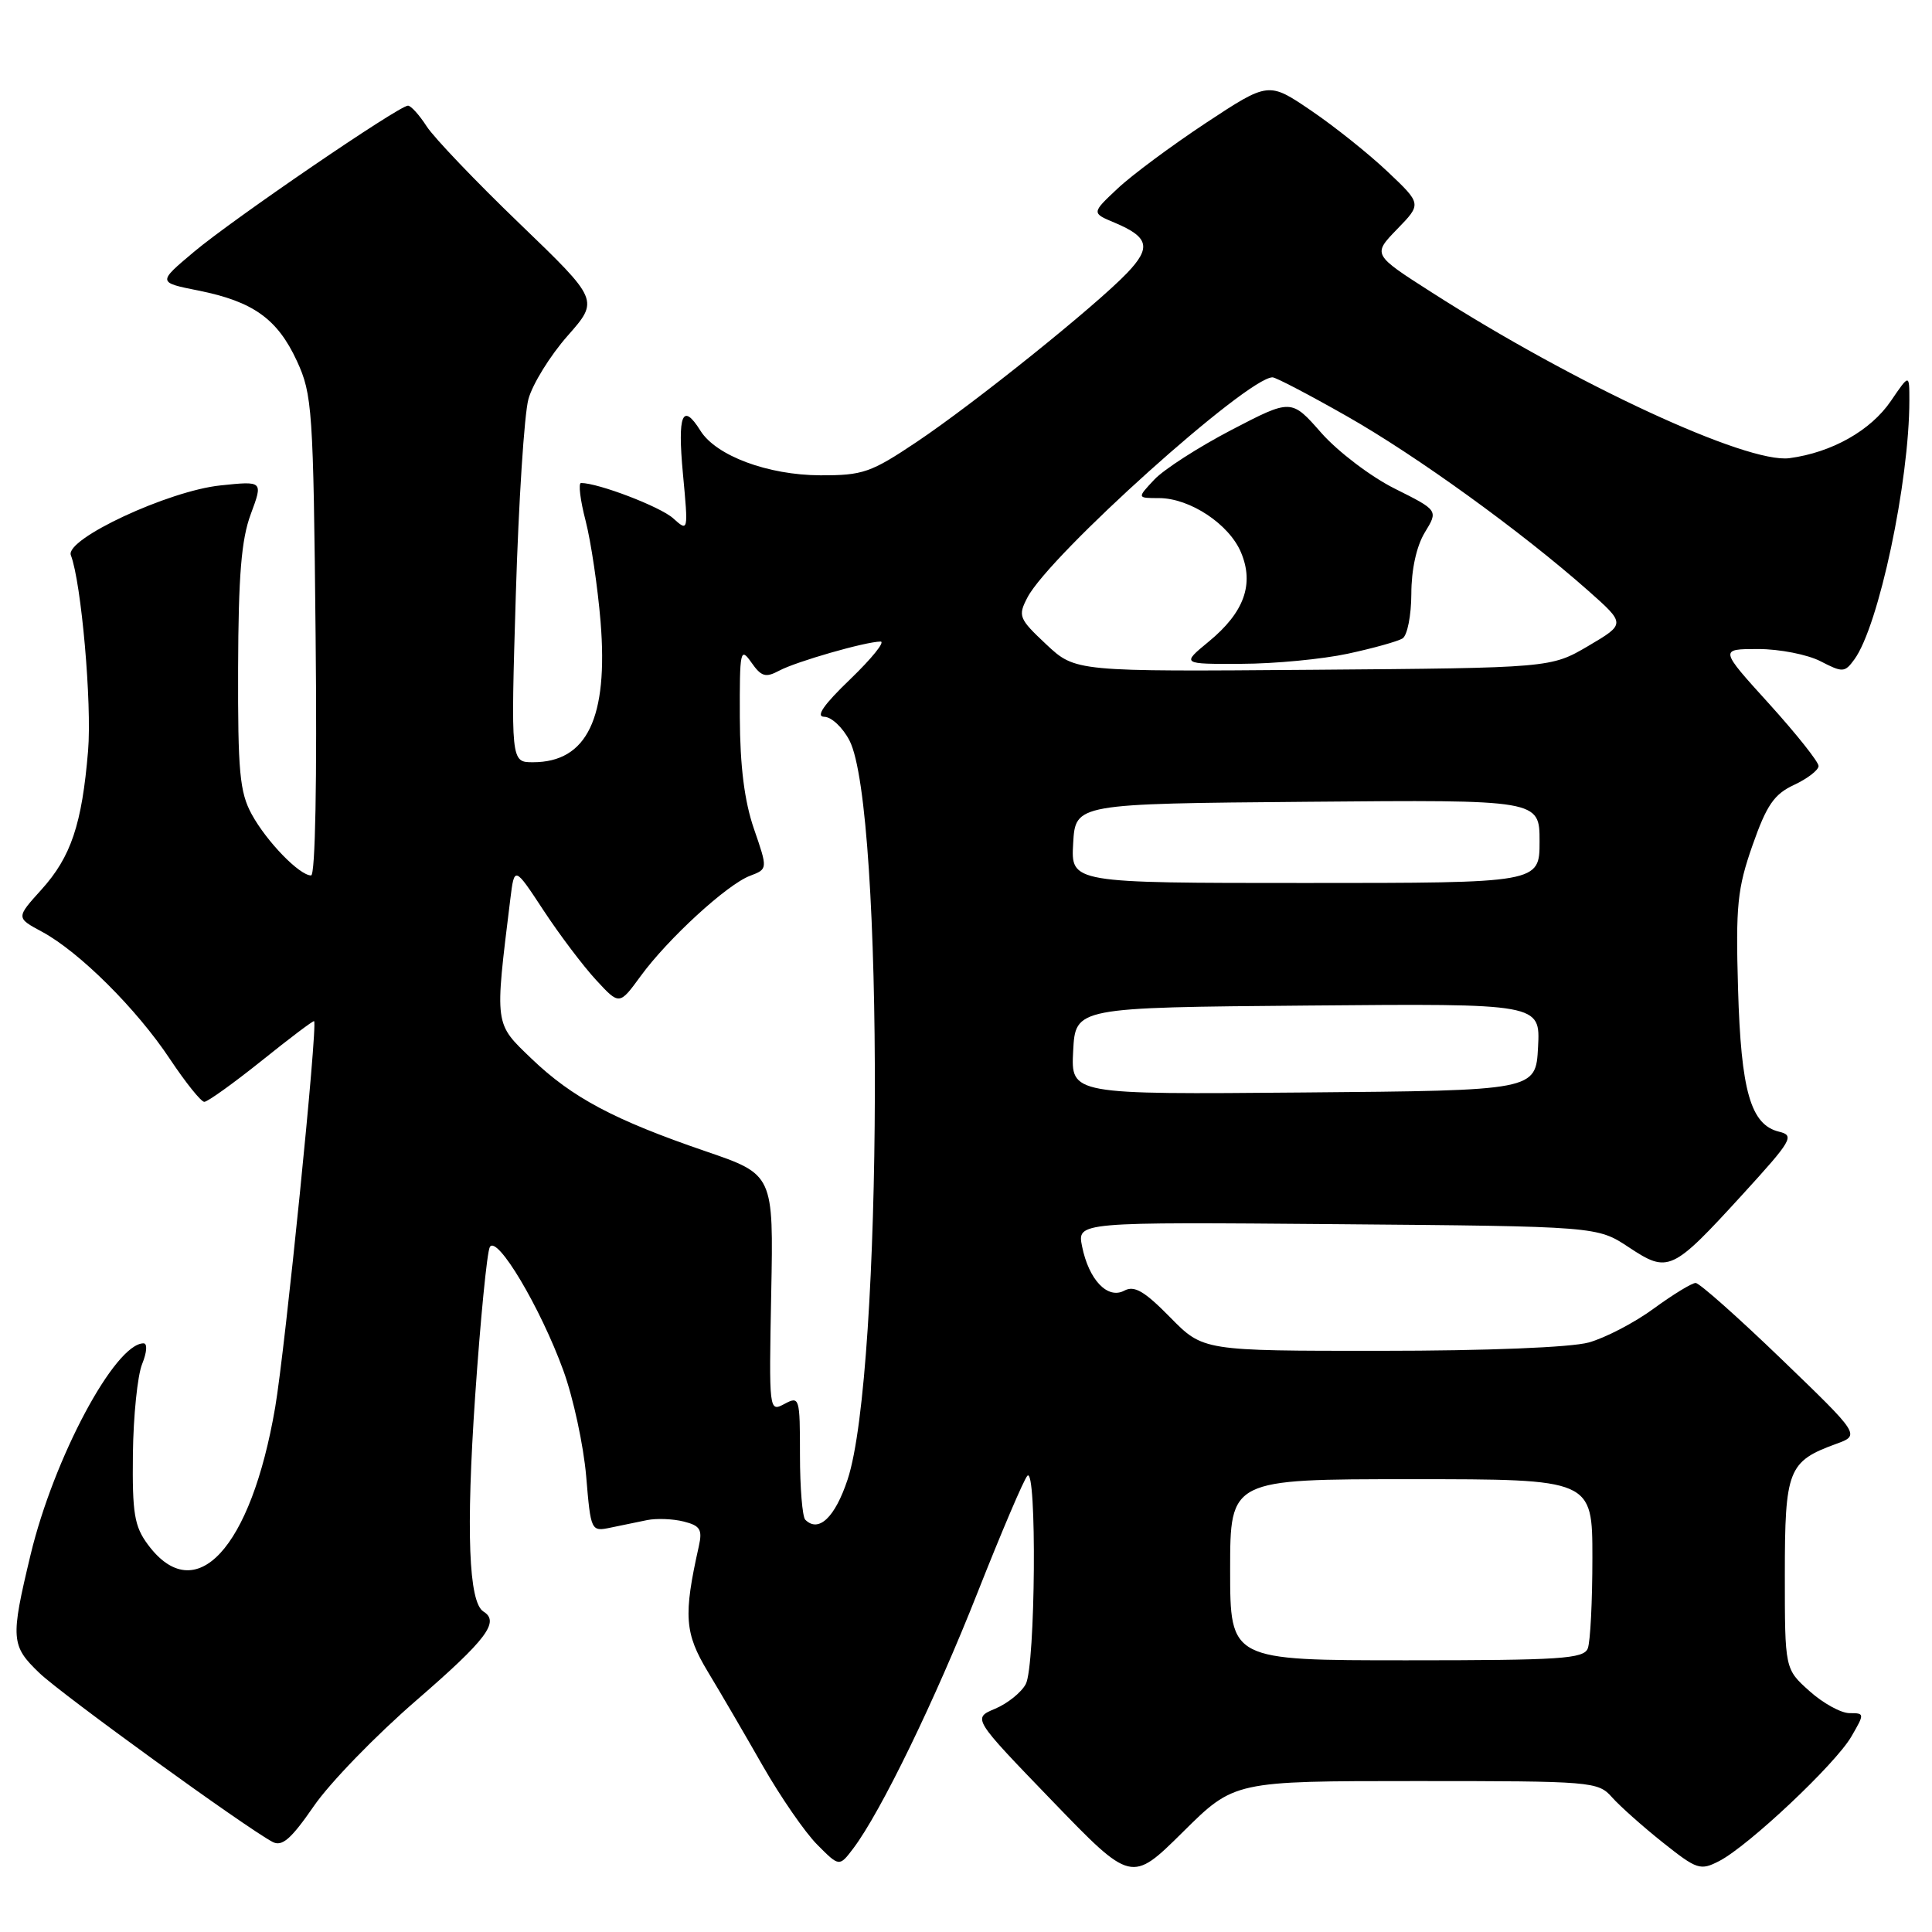 <?xml version="1.0" encoding="UTF-8" standalone="no"?>
<!DOCTYPE svg PUBLIC "-//W3C//DTD SVG 1.1//EN" "http://www.w3.org/Graphics/SVG/1.1/DTD/svg11.dtd" >
<svg xmlns="http://www.w3.org/2000/svg" xmlns:xlink="http://www.w3.org/1999/xlink" version="1.1" viewBox="0 0 256 256">
 <g >
 <path fill="currentColor"
d=" M 187.62 236.00 C 210.97 236.00 211.75 236.06 213.60 238.15 C 214.64 239.32 217.67 242.02 220.32 244.13 C 224.87 247.75 225.30 247.89 227.82 246.59 C 231.71 244.57 243.20 233.75 245.31 230.11 C 247.08 227.06 247.08 227.00 245.07 227.00 C 243.95 227.00 241.56 225.69 239.77 224.08 C 236.50 221.16 236.50 221.16 236.50 208.62 C 236.50 194.75 236.94 193.64 243.28 191.33 C 246.50 190.16 246.50 190.16 236.04 180.08 C 230.29 174.54 225.18 170.00 224.68 170.00 C 224.18 170.00 221.68 171.53 219.13 173.39 C 216.59 175.26 212.70 177.28 210.50 177.89 C 208.11 178.54 197.02 178.99 182.96 178.99 C 159.42 179.00 159.42 179.00 155.05 174.55 C 151.63 171.07 150.31 170.30 148.97 171.02 C 146.76 172.20 144.27 169.58 143.38 165.15 C 142.73 161.92 142.73 161.92 177.19 162.21 C 211.65 162.50 211.65 162.50 215.84 165.28 C 221.06 168.73 221.55 168.50 230.90 158.27 C 237.44 151.11 237.82 150.46 235.75 149.96 C 231.97 149.05 230.69 144.59 230.30 131.00 C 229.98 119.99 230.21 117.73 232.22 112.00 C 234.09 106.67 235.08 105.23 237.73 104.00 C 239.50 103.17 240.96 102.05 240.97 101.50 C 240.97 100.95 238.02 97.24 234.41 93.25 C 227.83 86.00 227.83 86.00 232.97 86.00 C 235.79 86.00 239.51 86.73 241.23 87.62 C 244.17 89.14 244.44 89.12 245.71 87.38 C 248.94 82.97 253.00 63.83 253.00 53.04 C 253.00 49.54 253.00 49.54 250.56 53.12 C 247.89 57.05 242.73 59.96 237.11 60.71 C 231.48 61.46 208.66 50.88 189.69 38.73 C 181.87 33.73 181.87 33.73 185.12 30.37 C 188.38 27.02 188.38 27.02 183.88 22.76 C 181.41 20.42 176.85 16.77 173.74 14.66 C 168.09 10.82 168.09 10.82 159.79 16.29 C 155.23 19.31 149.95 23.22 148.07 25.00 C 144.63 28.23 144.63 28.23 147.70 29.51 C 152.23 31.42 152.57 32.79 149.36 36.16 C 145.18 40.53 129.15 53.41 121.48 58.55 C 115.39 62.63 114.33 63.00 108.67 62.98 C 101.76 62.95 94.89 60.40 92.81 57.07 C 90.43 53.26 89.76 54.91 90.49 62.75 C 91.21 70.47 91.21 70.49 89.20 68.68 C 87.51 67.15 79.29 64.00 76.99 64.00 C 76.61 64.00 76.88 66.26 77.60 69.02 C 78.31 71.79 79.20 77.80 79.58 82.38 C 80.61 95.13 77.79 101.00 70.62 101.00 C 67.68 101.00 67.68 101.00 68.35 78.75 C 68.72 66.51 69.47 54.87 70.02 52.88 C 70.57 50.88 72.90 47.12 75.20 44.51 C 79.38 39.77 79.38 39.77 68.85 29.63 C 63.06 24.06 57.52 18.26 56.54 16.75 C 55.57 15.24 54.45 14.00 54.06 14.00 C 52.87 14.00 30.85 29.04 25.69 33.38 C 20.88 37.42 20.88 37.42 26.29 38.50 C 33.54 39.95 36.76 42.25 39.34 47.83 C 41.38 52.25 41.52 54.21 41.82 84.25 C 42.02 103.35 41.78 116.00 41.22 116.00 C 39.68 116.00 35.32 111.50 33.35 107.89 C 31.76 104.98 31.51 102.23 31.55 88.50 C 31.59 76.27 31.98 71.47 33.23 68.12 C 34.86 63.73 34.86 63.73 29.22 64.32 C 22.33 65.03 8.57 71.44 9.39 73.57 C 10.78 77.19 12.19 93.23 11.67 99.49 C 10.86 109.22 9.41 113.54 5.49 117.88 C 2.12 121.61 2.12 121.61 5.58 123.47 C 10.51 126.13 18.11 133.69 22.51 140.32 C 24.59 143.44 26.64 146.00 27.07 146.00 C 27.51 146.00 30.92 143.55 34.66 140.56 C 38.39 137.56 41.52 135.20 41.62 135.31 C 42.12 135.85 37.79 178.73 36.46 186.50 C 33.25 205.24 25.90 213.16 19.60 204.67 C 17.80 202.25 17.52 200.53 17.61 192.67 C 17.67 187.63 18.22 182.26 18.83 180.75 C 19.47 179.17 19.55 178.00 19.02 178.00 C 15.24 178.00 7.12 193.21 4.05 206.02 C 1.37 217.19 1.44 218.07 5.25 221.71 C 8.26 224.58 32.46 242.11 36.11 244.06 C 37.37 244.73 38.55 243.71 41.57 239.34 C 43.68 236.26 49.82 229.93 55.21 225.27 C 64.47 217.25 66.25 214.89 64.06 213.54 C 62.10 212.32 61.74 202.89 62.96 185.00 C 63.66 174.82 64.53 165.94 64.90 165.25 C 65.83 163.54 71.62 173.27 74.65 181.61 C 75.97 185.24 77.32 191.53 77.67 195.59 C 78.28 202.89 78.32 202.96 80.90 202.42 C 82.33 202.12 84.51 201.67 85.75 201.42 C 86.99 201.17 89.17 201.25 90.59 201.61 C 92.78 202.16 93.09 202.67 92.60 204.88 C 90.54 214.08 90.71 216.39 93.79 221.51 C 95.45 224.25 98.73 229.88 101.08 234.00 C 103.44 238.12 106.68 242.82 108.29 244.43 C 111.21 247.37 111.21 247.37 113.06 244.93 C 116.70 240.12 123.93 225.23 129.54 211.00 C 132.69 203.03 135.65 196.07 136.13 195.55 C 137.41 194.15 137.21 220.73 135.92 223.15 C 135.33 224.26 133.50 225.73 131.85 226.42 C 128.86 227.68 128.86 227.68 139.39 238.59 C 149.92 249.50 149.92 249.50 156.74 242.75 C 163.55 236.00 163.55 236.00 187.62 236.00 Z  M 163.00 208.00 C 163.00 196.00 163.00 196.00 187.00 196.00 C 211.00 196.00 211.00 196.00 211.00 206.42 C 211.00 212.15 210.73 217.55 210.39 218.42 C 209.86 219.80 206.80 220.00 186.39 220.00 C 163.00 220.00 163.00 220.00 163.00 208.00 Z  M 106.70 201.37 C 106.32 200.98 106.00 197.13 106.00 192.80 C 106.00 185.17 105.94 184.96 103.94 186.03 C 101.90 187.12 101.89 187.01 102.19 171.38 C 102.50 155.63 102.50 155.63 93.50 152.55 C 81.36 148.39 75.83 145.45 70.44 140.29 C 65.48 135.53 65.54 136.02 67.62 119.13 C 68.16 114.76 68.16 114.76 72.02 120.63 C 74.14 123.86 77.28 128.01 78.98 129.85 C 82.07 133.20 82.07 133.20 84.88 129.35 C 88.48 124.41 96.33 117.20 99.38 116.05 C 101.74 115.15 101.74 115.15 99.90 109.82 C 98.64 106.16 98.06 101.55 98.03 95.03 C 98.00 86.17 98.10 85.70 99.56 87.78 C 100.88 89.67 101.45 89.83 103.26 88.86 C 105.51 87.66 114.66 85.03 116.68 85.01 C 117.32 85.01 115.52 87.24 112.68 89.98 C 109.13 93.39 108.04 94.96 109.22 94.98 C 110.17 94.99 111.67 96.40 112.56 98.12 C 117.18 107.06 116.99 181.94 112.31 196.05 C 110.64 201.08 108.47 203.14 106.70 201.37 Z  M 142.20 139.26 C 142.50 133.50 142.50 133.50 173.30 133.24 C 204.10 132.97 204.10 132.97 203.80 138.74 C 203.50 144.50 203.50 144.50 172.70 144.76 C 141.90 145.03 141.90 145.03 142.20 139.26 Z  M 142.20 111.75 C 142.50 106.50 142.50 106.50 173.25 106.24 C 204.00 105.97 204.00 105.97 204.00 111.49 C 204.00 117.00 204.00 117.00 172.95 117.00 C 141.90 117.00 141.90 117.00 142.20 111.75 Z  M 138.64 85.39 C 135.00 81.97 134.86 81.63 136.14 79.17 C 139.08 73.53 165.28 50.00 168.62 50.00 C 169.05 50.00 173.47 52.31 178.45 55.14 C 187.70 60.39 201.60 70.44 210.46 78.28 C 215.41 82.67 215.41 82.67 210.46 85.59 C 205.50 88.50 205.50 88.50 174.00 88.75 C 142.50 89.00 142.50 89.00 138.64 85.39 Z  M 178.59 86.62 C 181.94 85.90 185.20 84.99 185.84 84.60 C 186.48 84.20 187.00 81.55 187.01 78.69 C 187.01 75.48 187.69 72.38 188.79 70.56 C 190.58 67.63 190.58 67.63 184.82 64.75 C 181.65 63.17 177.27 59.84 175.08 57.36 C 171.11 52.84 171.11 52.84 163.19 56.96 C 158.84 59.23 154.23 62.19 152.96 63.54 C 150.65 66.00 150.65 66.00 153.58 66.00 C 157.67 66.01 162.87 69.45 164.44 73.20 C 166.21 77.41 164.86 81.15 160.17 85.01 C 156.54 88.00 156.54 88.00 164.52 87.96 C 168.91 87.95 175.24 87.34 178.59 86.62 Z "/>
</g>
</svg>